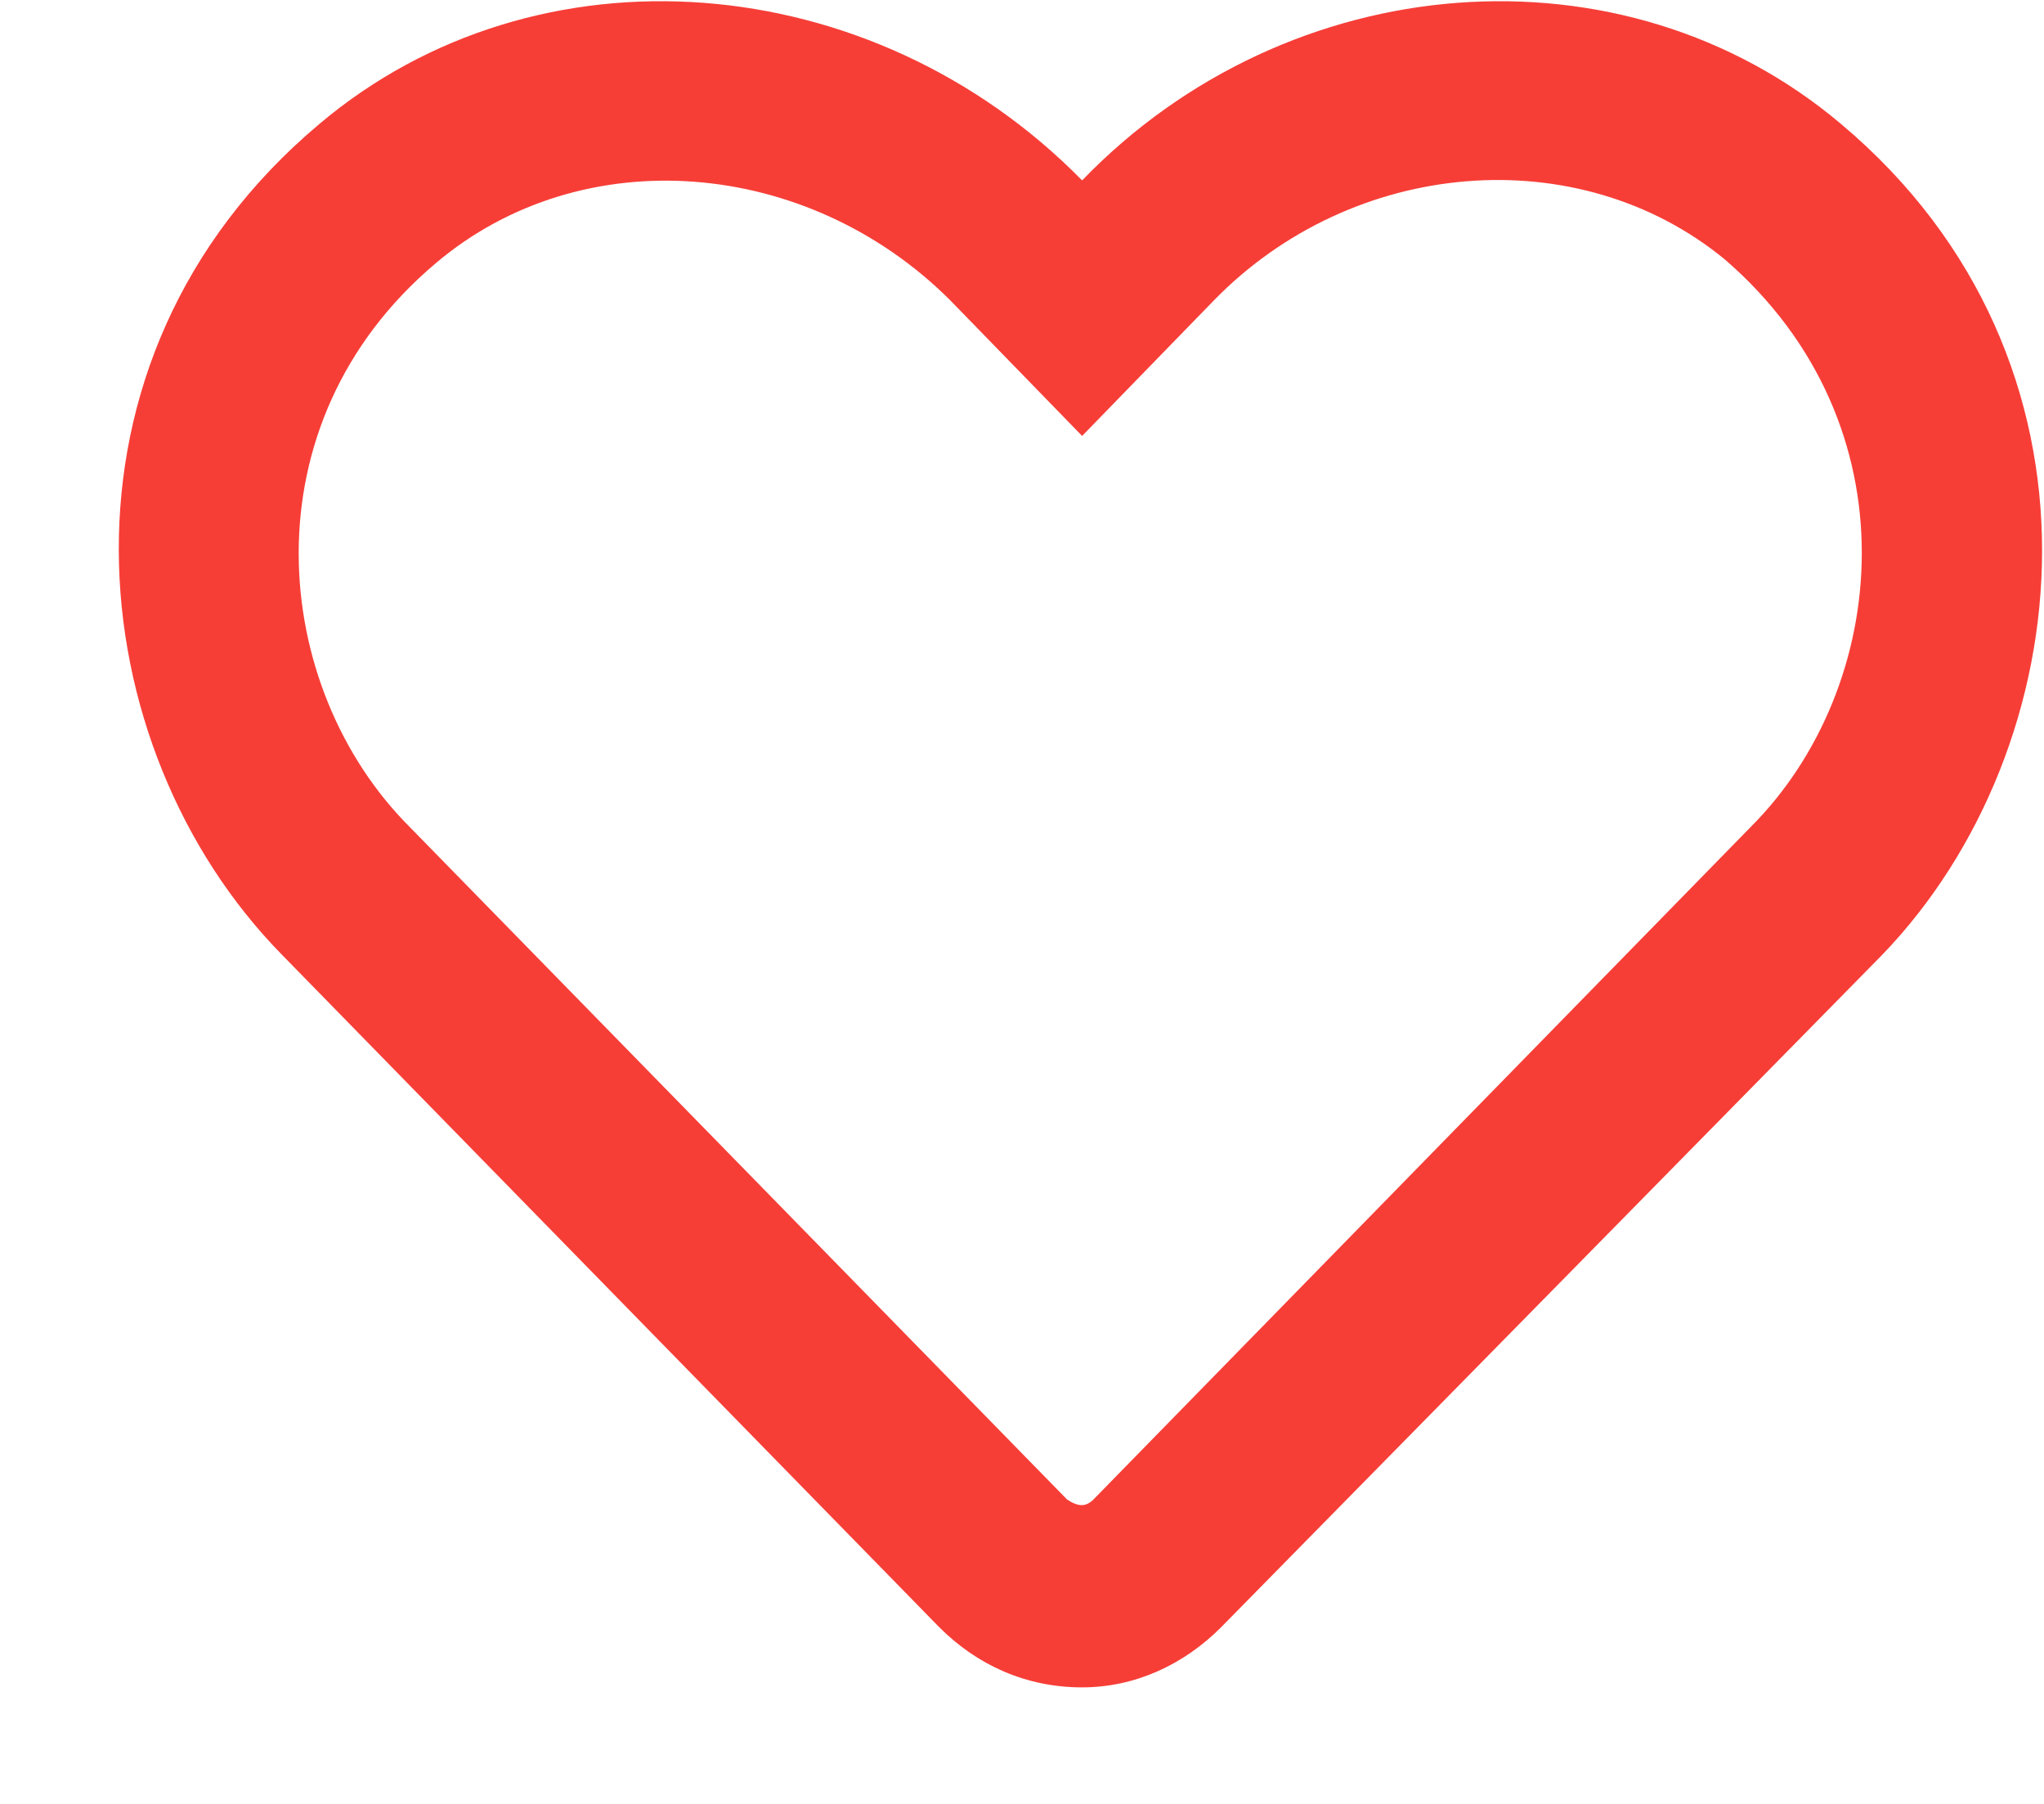 <svg width="17" height="15" viewBox="0 0 17 15" fill="none" xmlns="http://www.w3.org/2000/svg">
<path d="M15.312 1.031C13.5 -0.5 10.719 -0.281 9 1.5C7.25 -0.281 4.469 -0.5 2.656 1.031C0.312 3 0.656 6.219 2.344 7.938L7.812 13.531C8.125 13.844 8.531 14.031 9 14.031C9.438 14.031 9.844 13.844 10.156 13.531L15.656 7.938C17.312 6.219 17.656 3 15.312 1.031ZM14.562 6.875L9.094 12.469C9.031 12.531 8.969 12.531 8.875 12.469L3.406 6.875C2.25 5.719 2.031 3.531 3.625 2.188C4.844 1.156 6.719 1.312 7.906 2.5L9 3.625L10.094 2.5C11.25 1.312 13.125 1.156 14.344 2.156C15.938 3.531 15.719 5.719 14.562 6.875Z" fill="#F63E37"/>
</svg>
